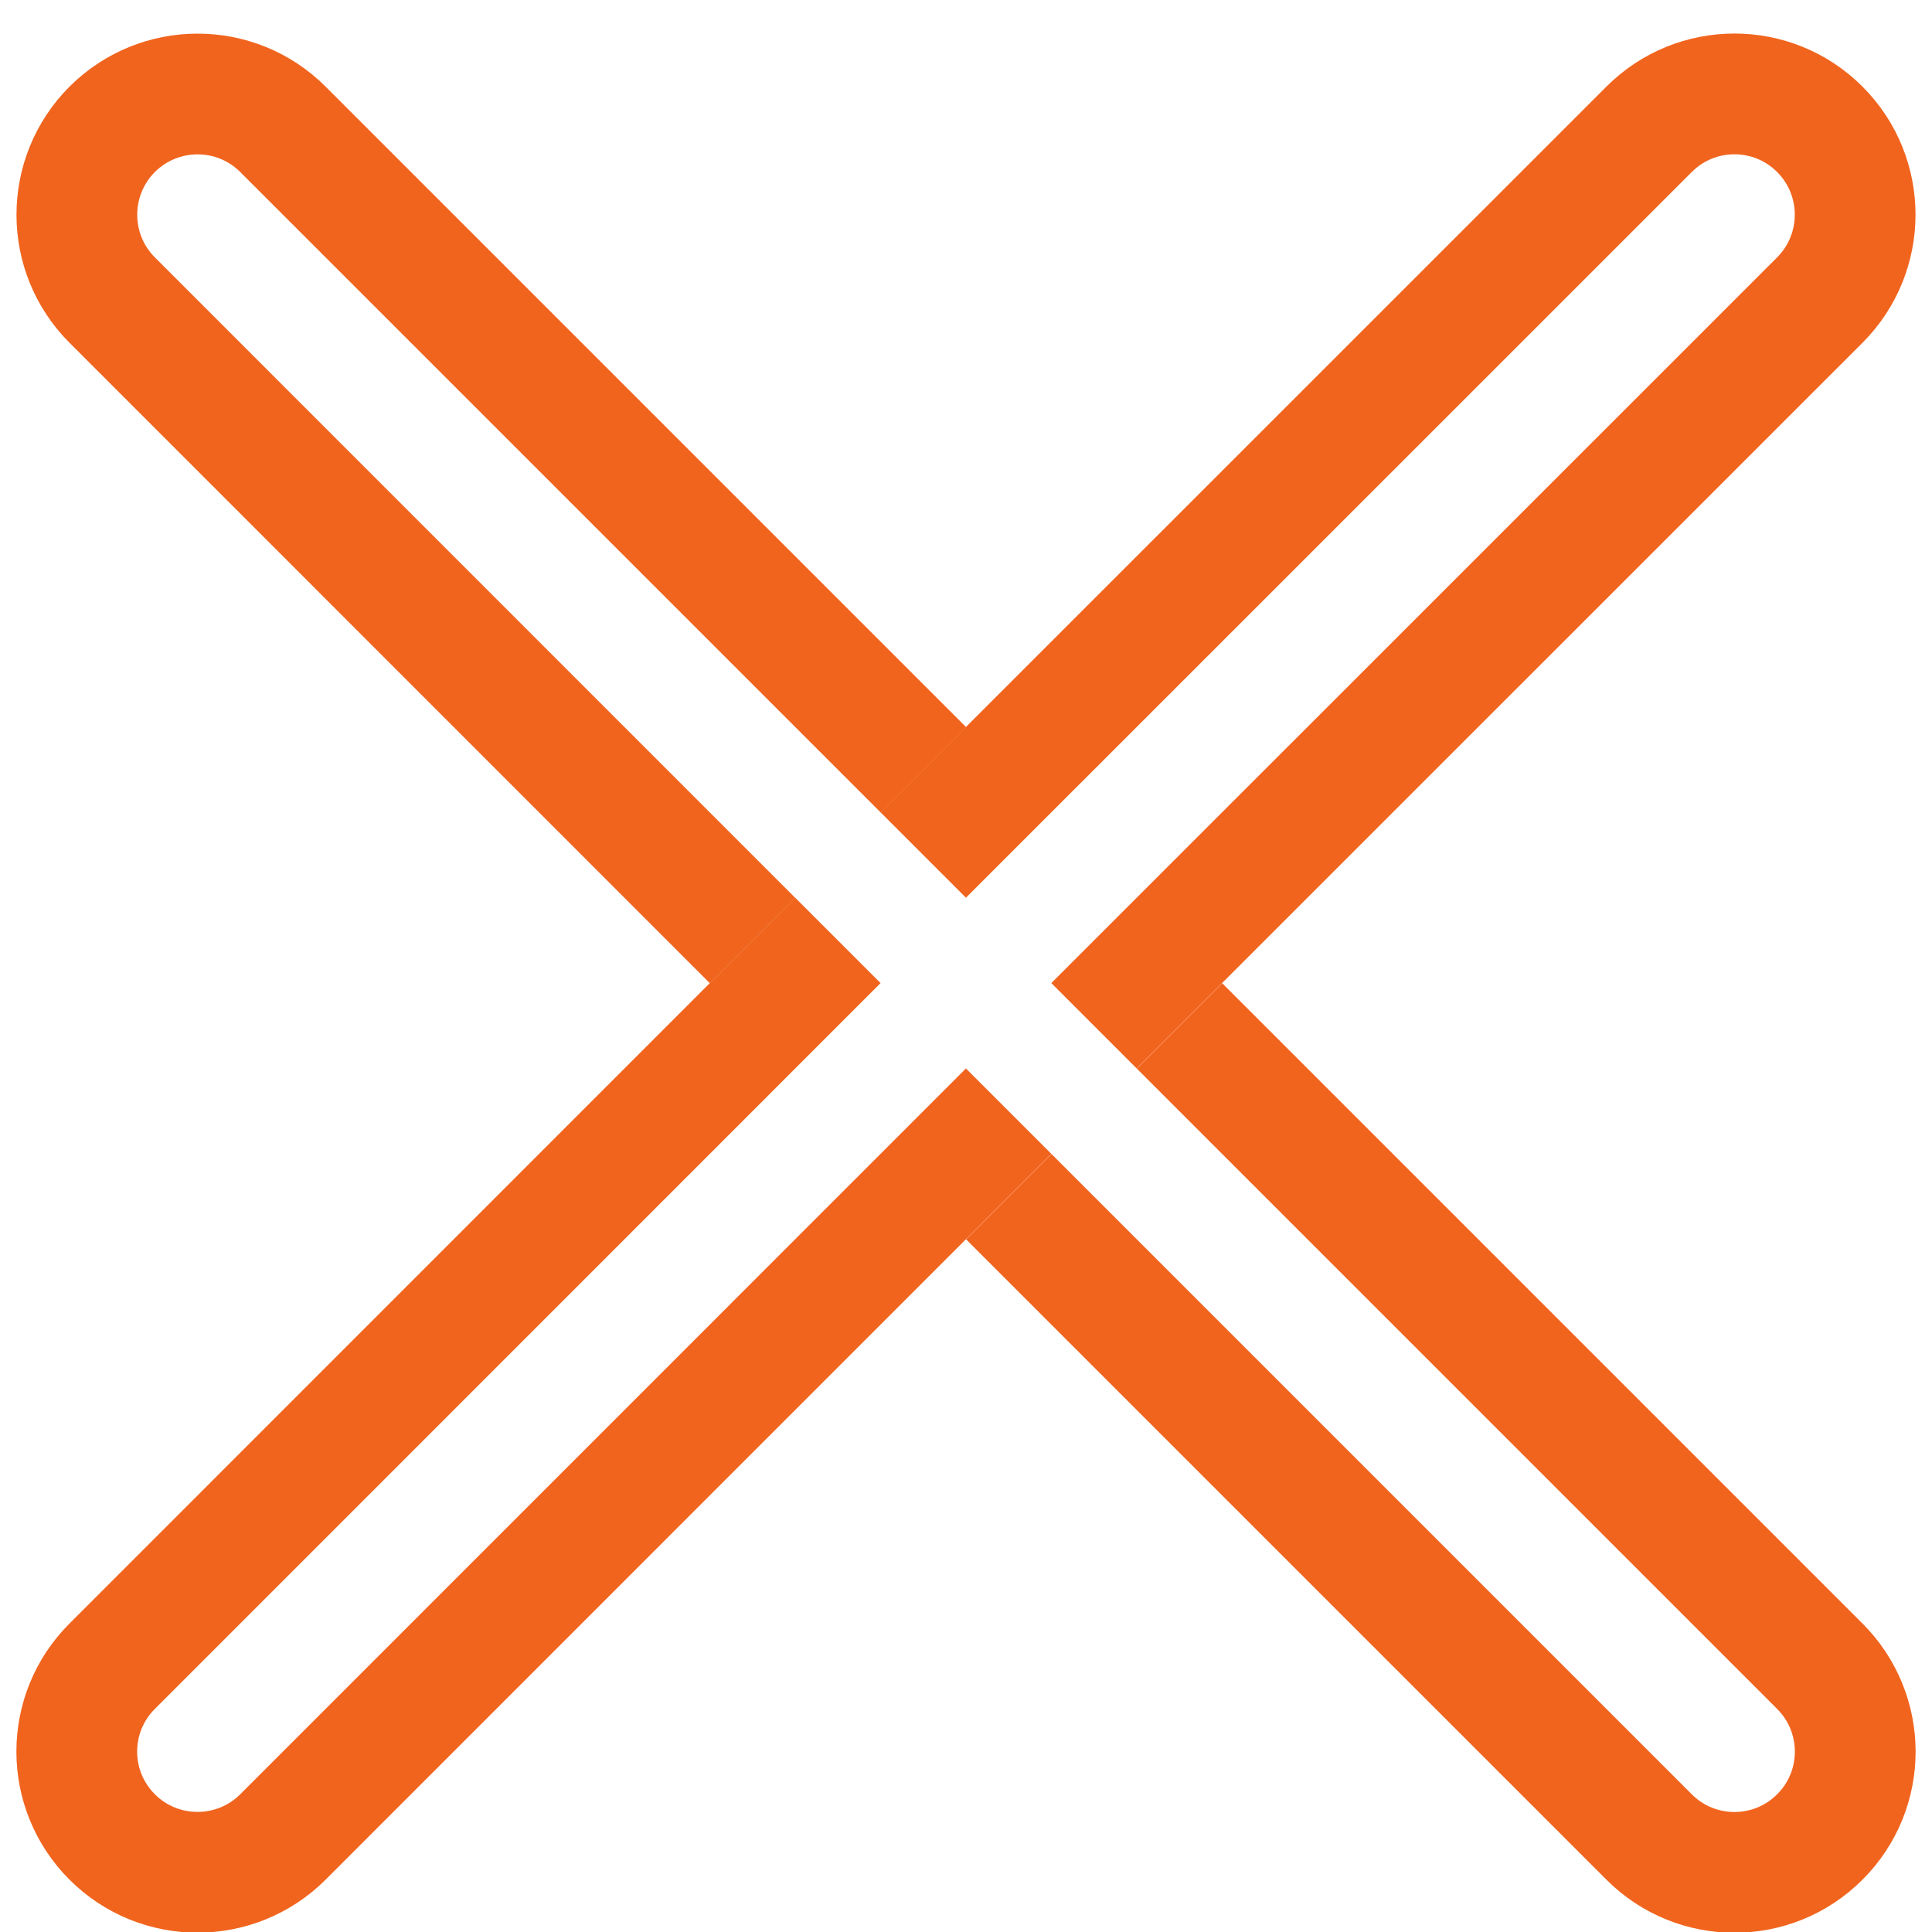<svg width="16" height="16" viewBox="0 0 16 16" fill="none" xmlns="http://www.w3.org/2000/svg">
<rect x="0" y="0" width="16" height="16" fill="#333333" stroke="none"/>
<g clip-path="url(#clip0_1610_21)">
<rect width="16" height="16" fill="white"/>
<path d="M6.232 7.789L0.929 2.485C0.539 2.095 0.539 1.462 0.929 1.071V1.071C1.32 0.681 1.953 0.681 2.343 1.071L7.647 6.375M8.354 9.91L13.657 15.213C14.047 15.604 14.681 15.604 15.071 15.213V15.213C15.462 14.823 15.462 14.19 15.071 13.799L9.768 8.496" stroke="#F1641E"/>
<path d="M8.353 9.202L2.343 15.213C1.952 15.603 1.319 15.603 0.929 15.213V15.213C0.538 14.822 0.538 14.189 0.929 13.799L6.939 7.788M9.06 8.495L15.071 2.485C15.461 2.094 15.461 1.461 15.071 1.071V1.071C14.681 0.68 14.047 0.68 13.657 1.071L7.646 7.081" stroke="#F1641E"/>
</g>
<defs>
<clipPath id="clip0_1610_21">
<rect width="16" height="16" fill="white"/>
</clipPath>
</defs>
</svg>
